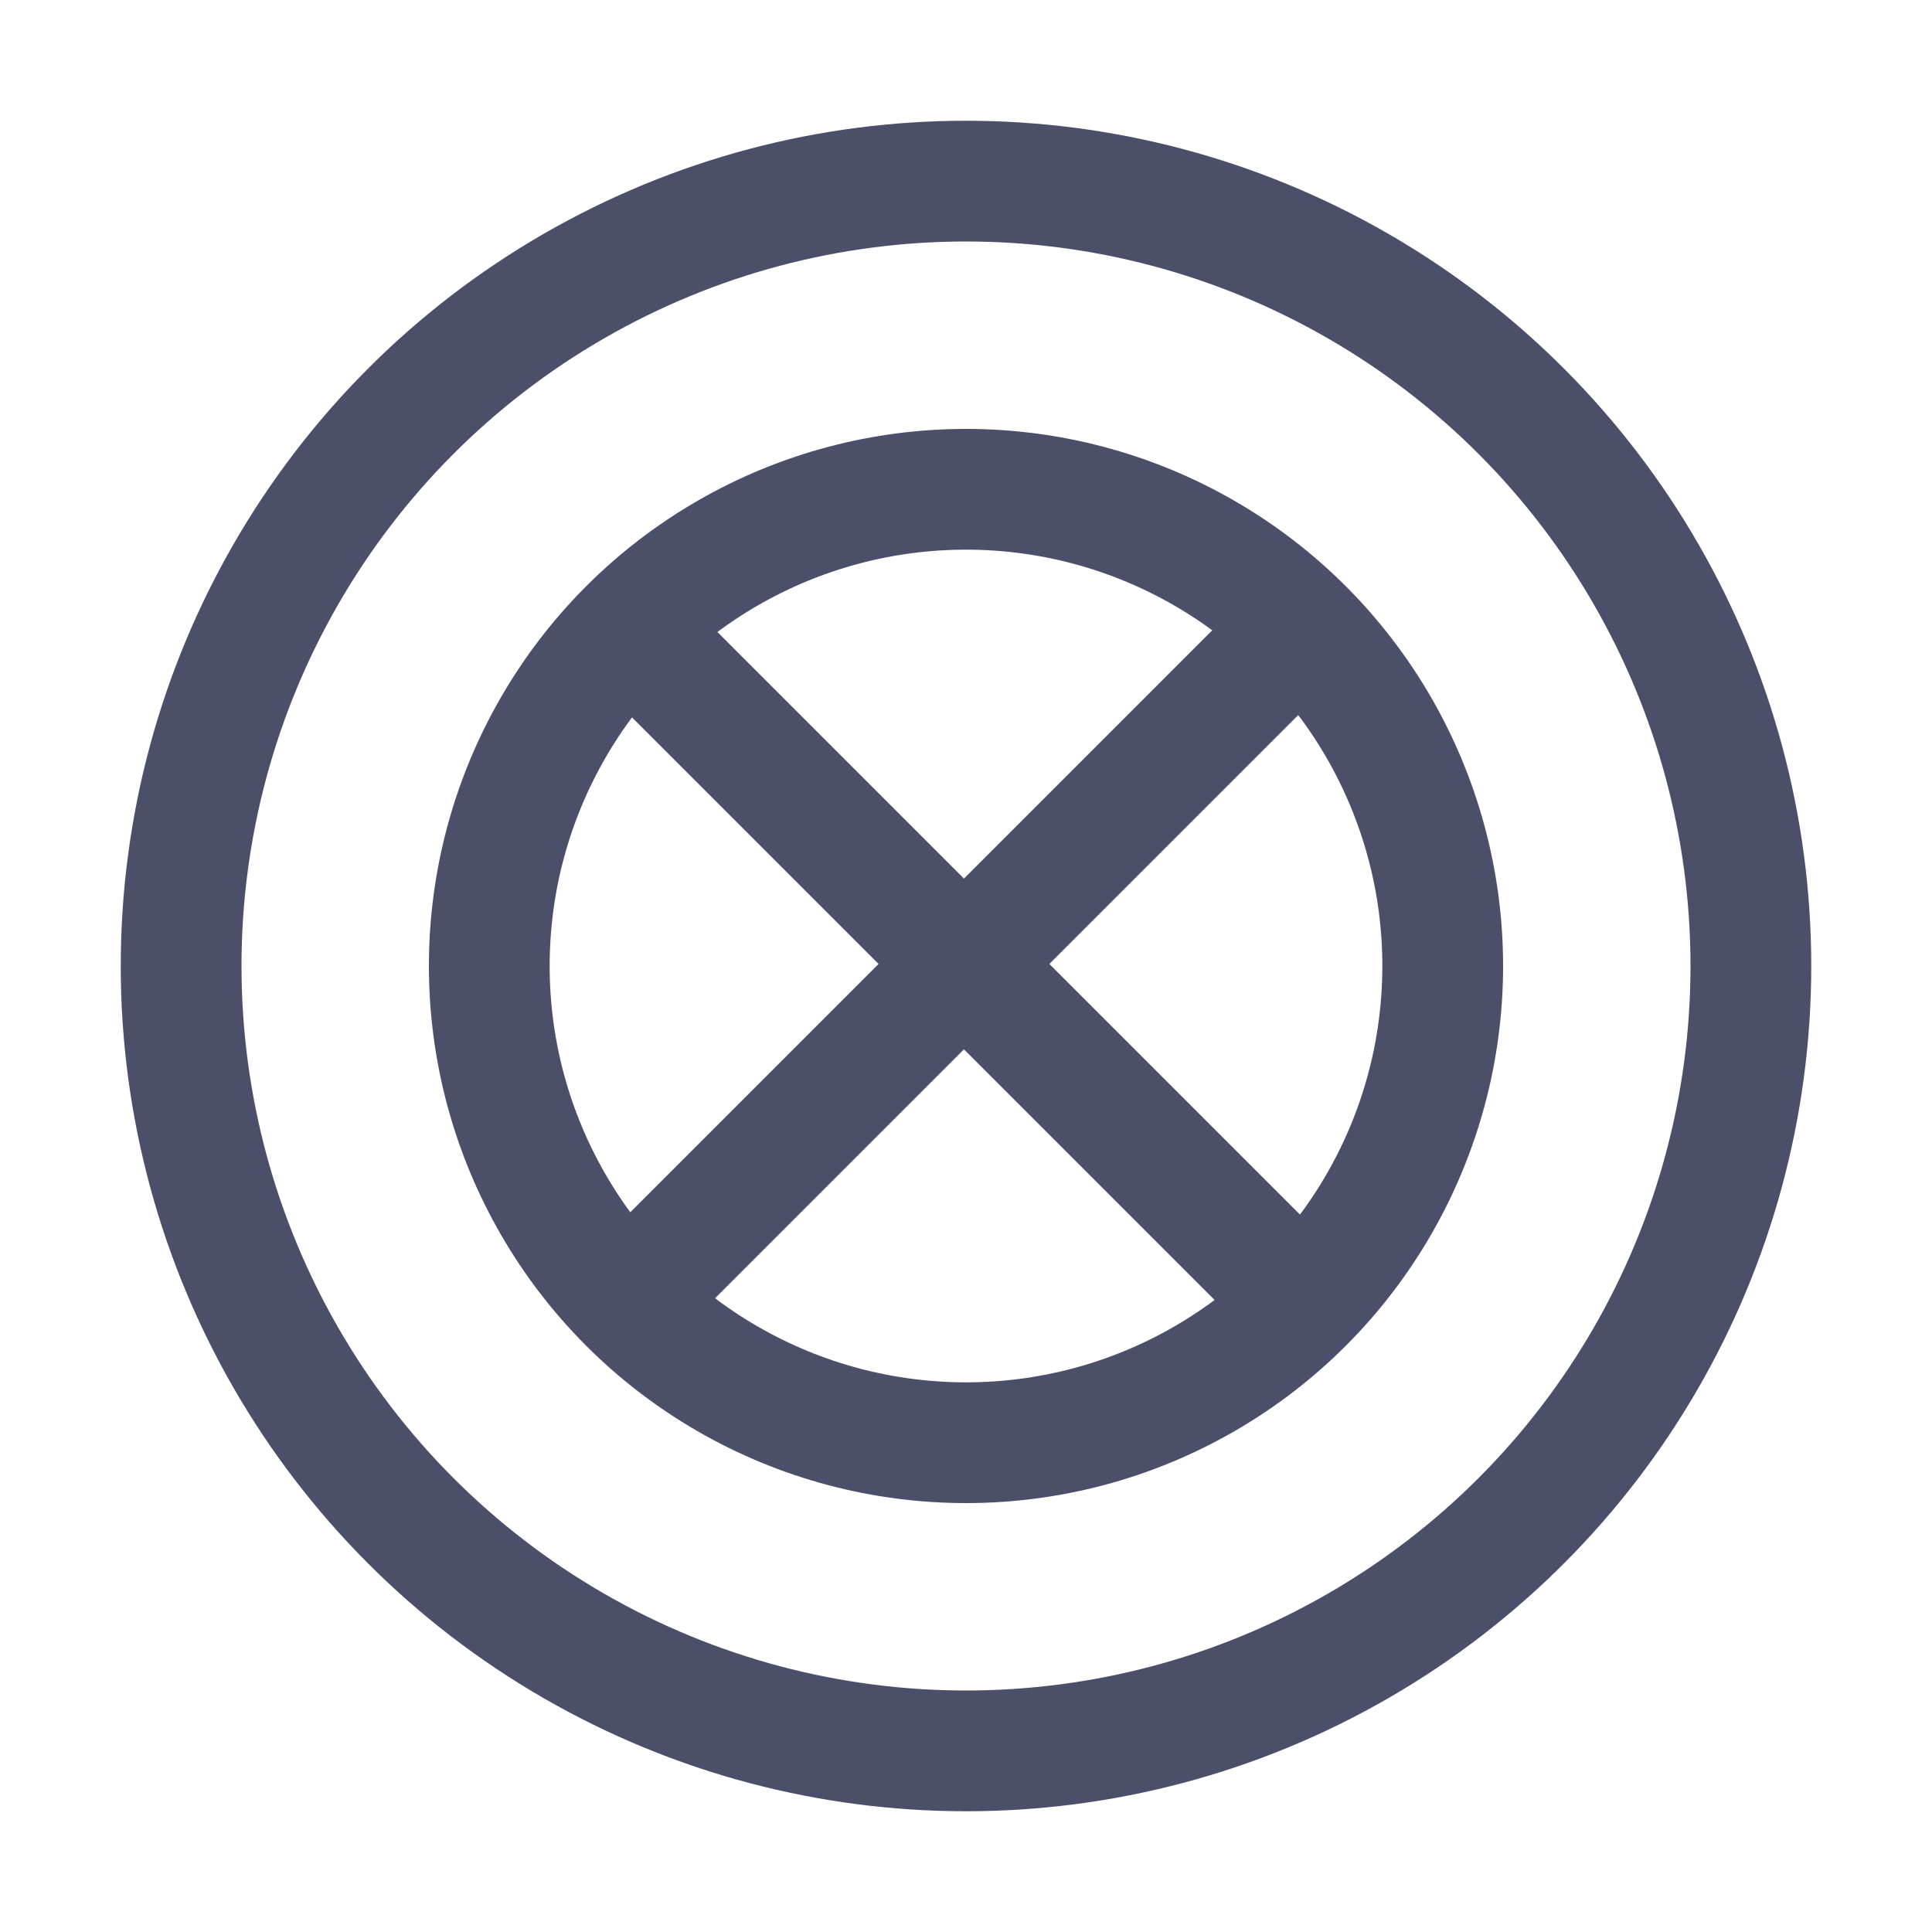 <?xml version="1.0" encoding="UTF-8"?>
<svg width="16px" height="16px" viewBox="0 0 16 16" version="1.1" xmlns="http://www.w3.org/2000/svg" xmlns:xlink="http://www.w3.org/1999/xlink">
    <title>folder_root__open</title>
    <g id="folder_root__open" stroke="none" stroke-width="1" fill="none" fill-rule="evenodd" stroke-linecap="round" stroke-linejoin="round">
        <circle id="Oval" stroke="#4C4F69" cx="8" cy="8" r="6.5"></circle>
        <circle id="Oval" stroke="#4C4F69" cx="8" cy="8" r="3.948"></circle>
        <path d="M5.236,10.73 L10.73,5.236 M10.73,10.73 L5.236,5.236" id="Shape" stroke="#4C4F69"></path>
    </g>
</svg>